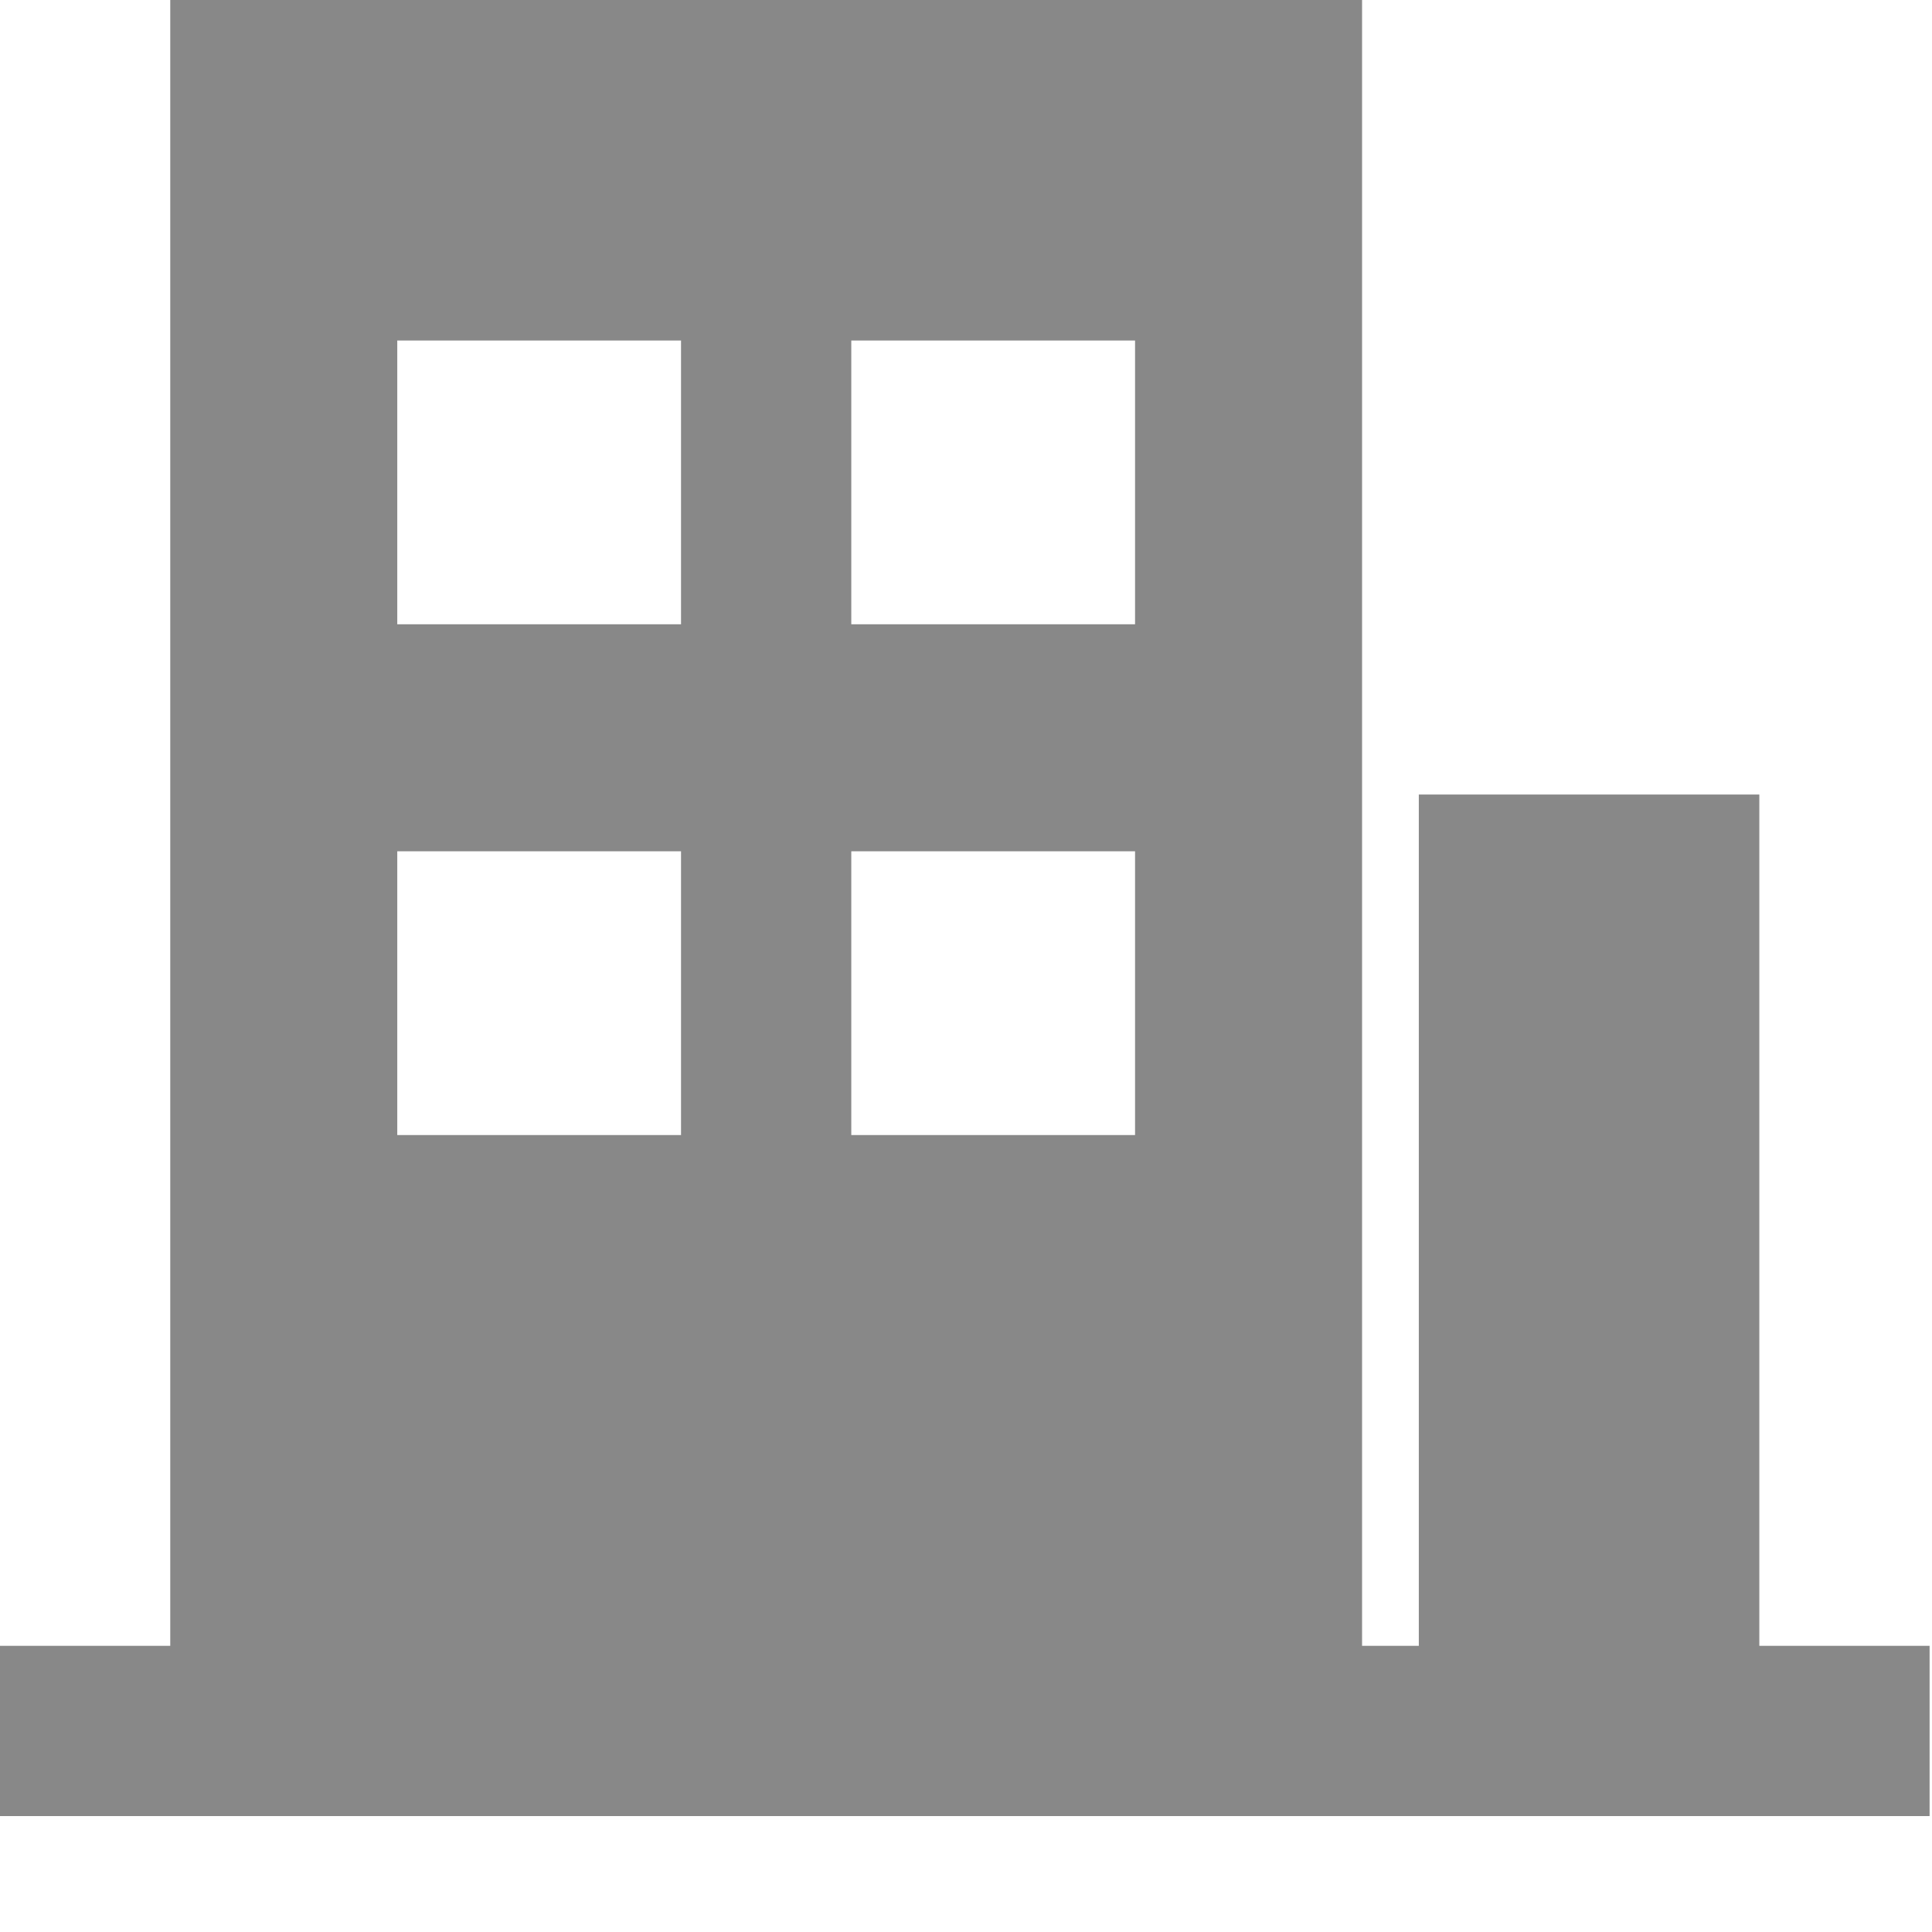 <?xml version="1.0" encoding="UTF-8"?>
<svg width="16px" height="16px" viewBox="0 0 16 16" version="1.1" xmlns="http://www.w3.org/2000/svg" xmlns:xlink="http://www.w3.org/1999/xlink">
    <!-- Generator: Sketch 55 (78076) - https://sketchapp.com -->
    <title>企业信息</title>
    <desc>Created with Sketch.</desc>
    <g id="页面1" stroke="none" stroke-width="1" fill="none" fill-rule="evenodd">
        <g id="申请" transform="translate(-15, -217)" fill="#888888">
            <g id="编组" transform="translate(0, 214)">
                <g id="企业信息" transform="translate(15, 3)">
                    <path d="M1.41,4.81927711e-06 L1.41,15.04 L11.28,15.04 L11.28,4.042 L11.28,4.81927711e-06 L1.41,4.81927711e-06 Z M7.05,5.17 L9.4,5.17 L9.4,2.82 L7.05,2.82 L7.05,5.17 Z M3.29,5.17 L5.64,5.17 L5.64,2.82 L3.29,2.82 L3.29,5.17 Z M7.05,9.4 L9.4,9.4 L9.4,7.05 L7.05,7.05 L7.05,9.4 Z M3.29,9.4 L5.64,9.4 L5.64,7.05 L3.29,7.05 L3.29,9.4 Z M11.75,15.04 L14.57,15.04 L14.57,6.58 L11.75,6.58 L11.75,15.04 Z" id="Fill-1"></path>
                    <polygon id="Fill-2" points="0 15.04 15.98 15.04 15.98 13.63 0 13.63"></polygon>
                </g>
            </g>
        </g>
    </g>
</svg>